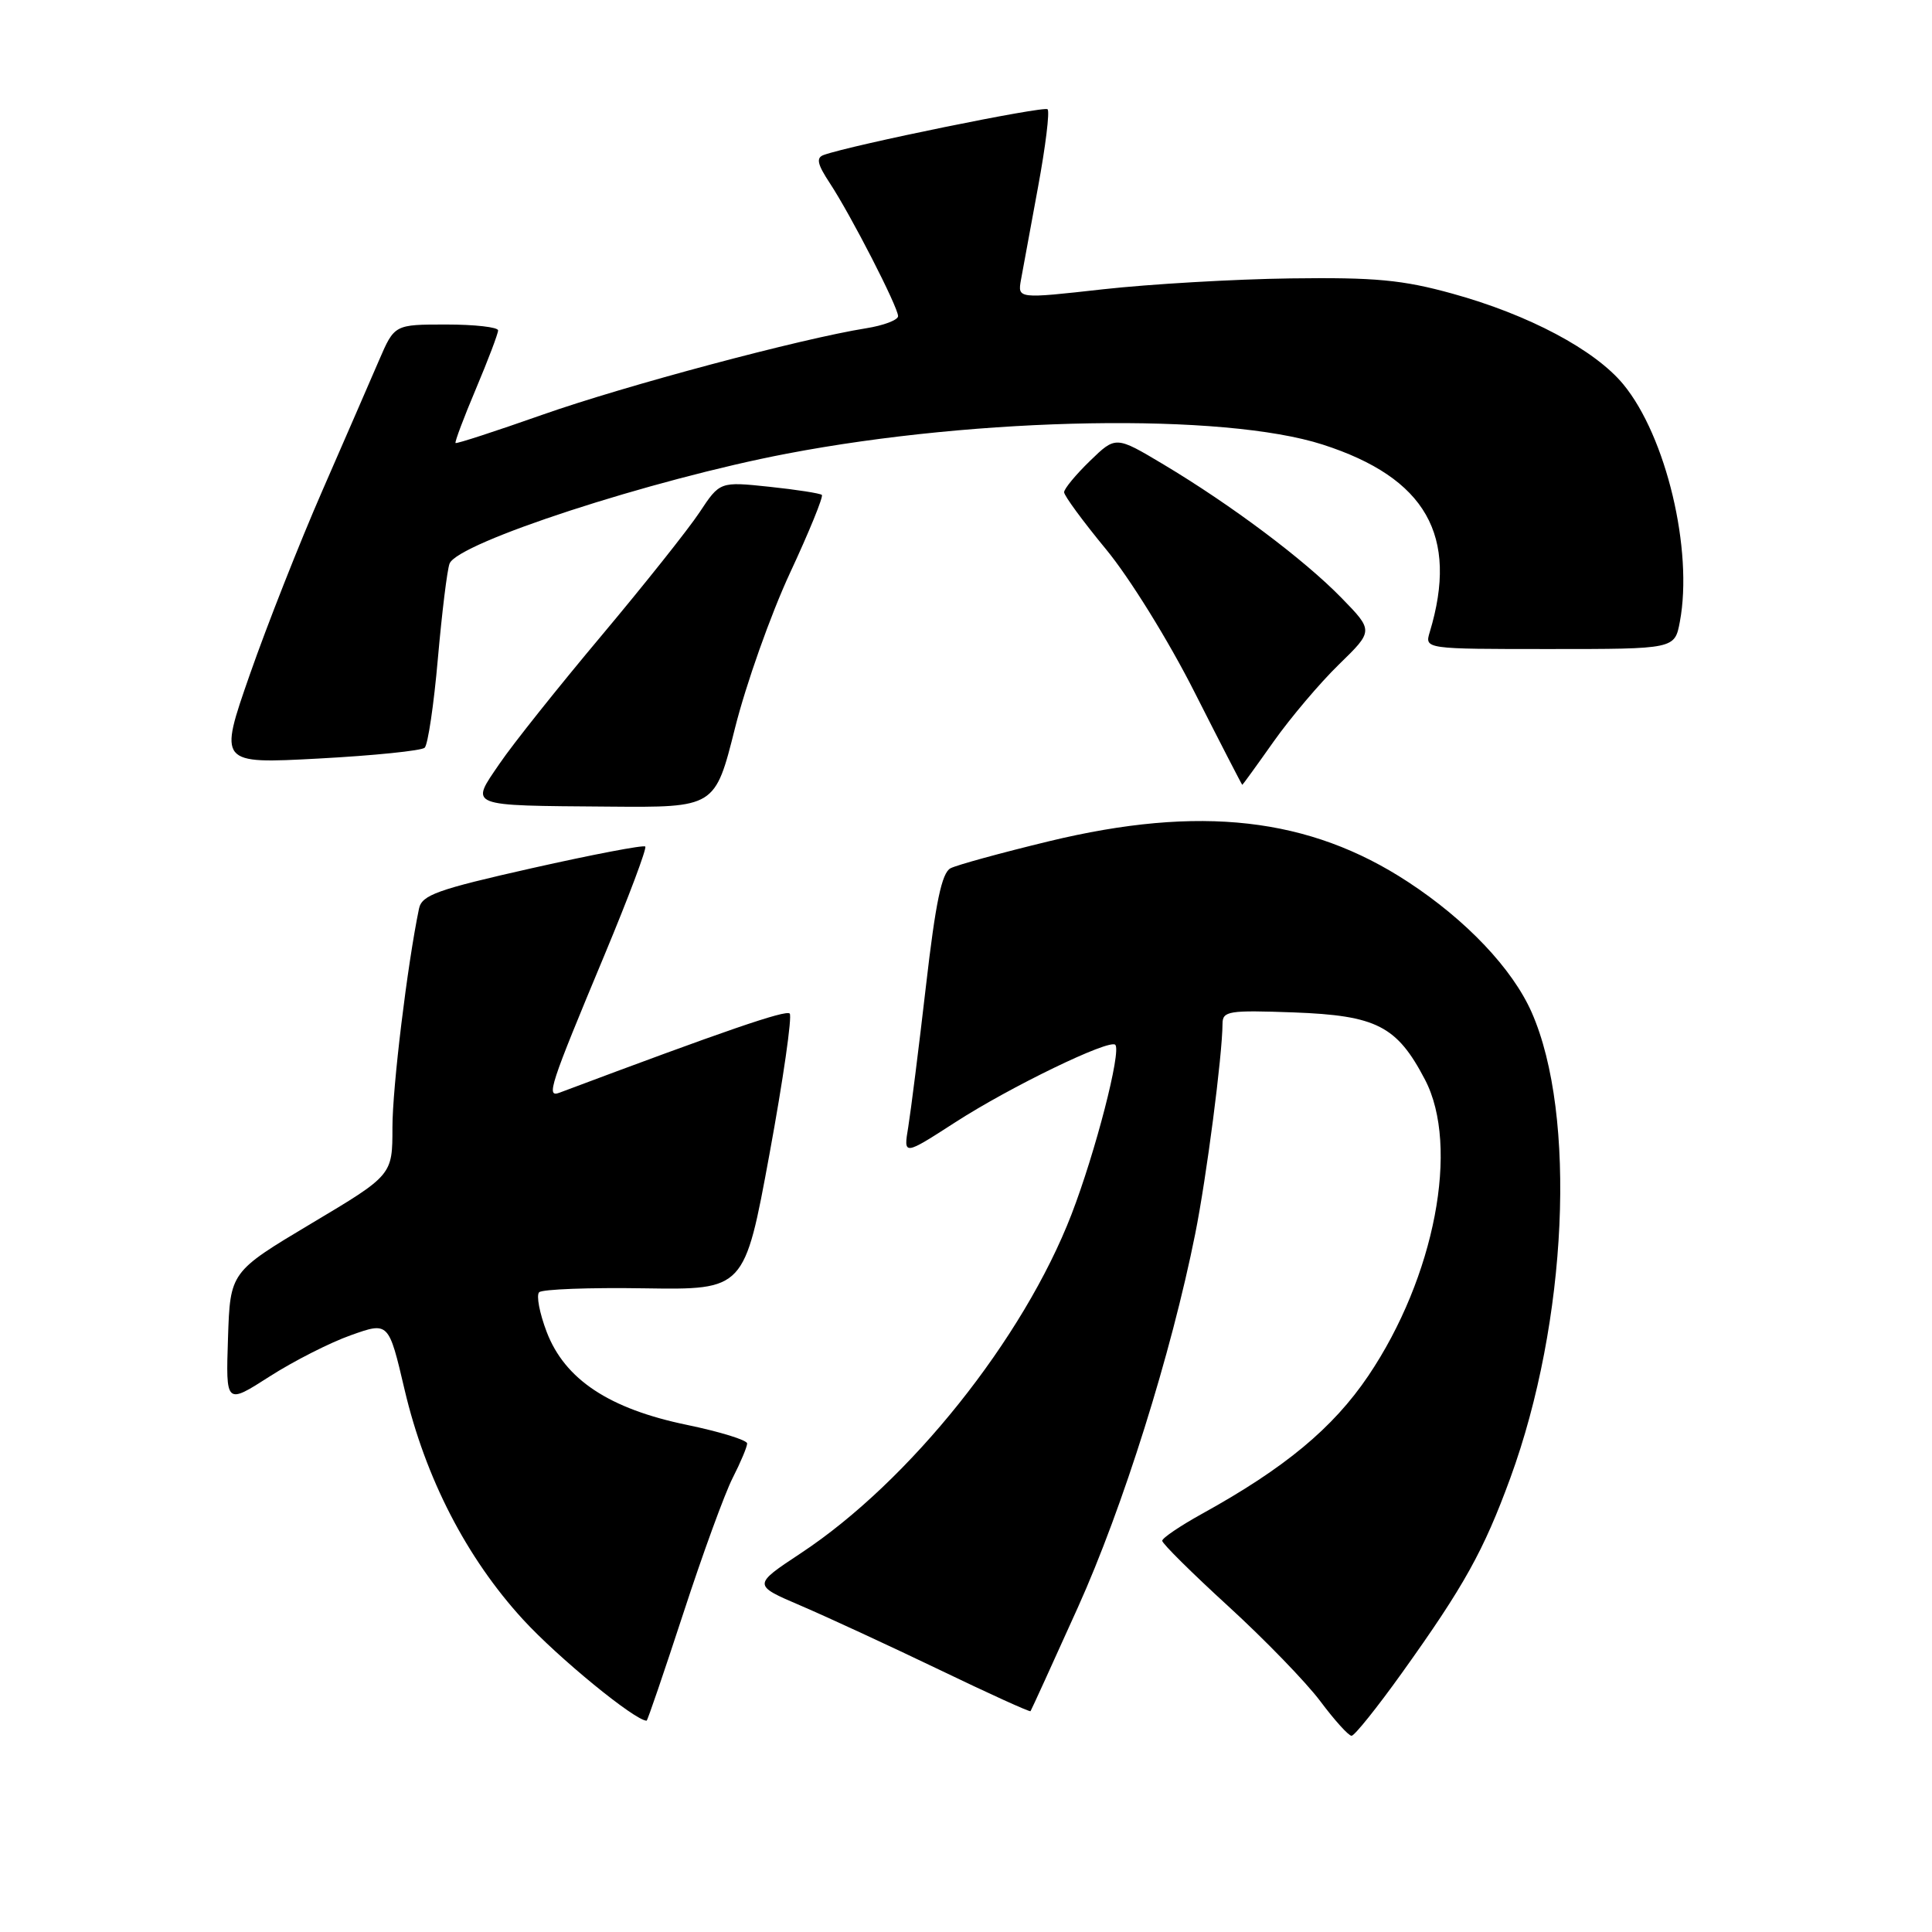 <?xml version="1.0" encoding="UTF-8" standalone="no"?>
<!DOCTYPE svg PUBLIC "-//W3C//DTD SVG 1.1//EN" "http://www.w3.org/Graphics/SVG/1.1/DTD/svg11.dtd" >
<svg xmlns="http://www.w3.org/2000/svg" xmlns:xlink="http://www.w3.org/1999/xlink" version="1.1" viewBox="0 0 256 256">
 <g >
 <path fill="currentColor"
d=" M 185.75 221.69 C 194.01 210.15 196.59 205.50 200.12 195.86 C 207.70 175.15 208.95 147.75 202.95 134.13 C 200.40 128.37 194.31 121.93 186.57 116.86 C 173.50 108.29 158.99 106.64 139.00 111.47 C 132.68 113.00 126.80 114.61 125.95 115.05 C 124.79 115.66 123.97 119.55 122.69 130.68 C 121.75 138.83 120.69 147.22 120.35 149.32 C 119.71 153.14 119.71 153.14 126.61 148.69 C 133.84 144.02 146.99 137.65 147.78 138.44 C 148.61 139.28 145.16 152.66 141.98 160.91 C 135.61 177.40 120.53 196.29 106.11 205.81 C 99.73 210.03 99.73 210.03 106.11 212.76 C 109.63 214.27 117.87 218.08 124.43 221.23 C 130.99 224.39 136.44 226.87 136.55 226.74 C 136.65 226.61 139.47 220.43 142.82 213.00 C 148.80 199.74 155.20 179.36 158.37 163.50 C 159.87 156.03 161.97 139.83 161.99 135.65 C 162.00 133.96 162.81 133.84 171.43 134.15 C 182.41 134.56 185.10 135.94 188.82 143.06 C 193.44 151.90 190.12 169.24 181.31 182.30 C 176.63 189.23 170.23 194.54 159.25 200.60 C 156.36 202.20 154.00 203.80 154.00 204.16 C 154.00 204.53 157.94 208.43 162.75 212.83 C 167.56 217.23 173.05 222.89 174.94 225.41 C 176.83 227.94 178.69 230.00 179.09 230.00 C 179.48 230.00 182.48 226.26 185.75 221.69 Z  M 90.54 213.78 C 93.09 205.96 96.04 197.87 97.09 195.82 C 98.14 193.76 99.00 191.71 99.00 191.27 C 99.00 190.82 95.42 189.72 91.05 188.81 C 80.72 186.68 74.85 182.79 72.44 176.49 C 71.49 174.00 71.04 171.63 71.44 171.23 C 71.85 170.83 78.13 170.59 85.41 170.71 C 98.65 170.91 98.65 170.91 101.96 152.92 C 103.78 143.03 104.98 134.65 104.64 134.30 C 104.12 133.79 96.11 136.54 74.13 144.79 C 72.34 145.46 72.83 143.96 80.10 126.54 C 83.30 118.86 85.73 112.40 85.50 112.17 C 85.27 111.94 78.53 113.23 70.52 115.03 C 57.91 117.87 55.90 118.59 55.52 120.40 C 53.97 127.86 52.00 144.07 52.00 149.39 C 52.00 155.71 52.00 155.71 41.25 162.12 C 30.50 168.54 30.50 168.54 30.21 177.32 C 29.92 186.11 29.92 186.11 35.71 182.40 C 38.89 180.36 43.75 177.89 46.50 176.92 C 51.50 175.14 51.50 175.14 53.61 184.14 C 56.36 195.84 61.81 206.42 69.31 214.60 C 73.95 219.66 84.14 228.00 85.68 228.00 C 85.80 228.00 87.98 221.60 90.54 213.78 Z  M 97.39 96.48 C 98.84 90.69 102.11 81.46 104.66 75.96 C 107.22 70.47 109.12 65.80 108.90 65.58 C 108.68 65.37 105.55 64.88 101.95 64.50 C 95.39 63.81 95.39 63.81 92.69 67.89 C 91.20 70.14 85.35 77.49 79.69 84.24 C 74.03 90.98 67.95 98.60 66.20 101.18 C 62.27 106.93 61.75 106.73 80.63 106.88 C 94.75 107.00 94.75 107.00 97.39 96.48 Z  M 168.77 98.25 C 171.01 95.09 174.90 90.49 177.42 88.04 C 182.00 83.58 182.00 83.58 177.75 79.22 C 172.80 74.14 163.15 66.91 154.17 61.54 C 147.84 57.76 147.84 57.76 144.42 61.08 C 142.54 62.90 141.00 64.77 141.00 65.22 C 141.00 65.68 143.50 69.08 146.55 72.78 C 149.65 76.52 154.86 84.93 158.30 91.75 C 161.71 98.48 164.55 103.99 164.61 104.00 C 164.66 104.00 166.54 101.41 168.77 98.25 Z  M 56.27 99.08 C 56.70 98.68 57.49 93.36 58.02 87.27 C 58.56 81.17 59.25 75.51 59.57 74.68 C 60.63 71.91 86.34 63.54 104.27 60.11 C 129.82 55.23 162.12 54.68 175.27 58.91 C 188.93 63.31 193.31 70.98 189.45 83.75 C 188.77 86.00 188.77 86.00 205.34 86.00 C 221.91 86.00 221.91 86.00 222.59 82.38 C 224.37 72.90 220.77 57.81 215.10 50.93 C 211.32 46.35 202.56 41.70 192.46 38.91 C 185.85 37.08 182.21 36.74 171.00 36.89 C 163.57 36.99 152.40 37.64 146.17 38.33 C 134.83 39.60 134.83 39.60 135.29 37.05 C 135.54 35.65 136.56 30.12 137.55 24.76 C 138.54 19.41 139.11 14.78 138.81 14.48 C 138.34 14.01 112.86 19.21 109.16 20.53 C 108.11 20.90 108.29 21.74 109.95 24.26 C 112.75 28.51 119.00 40.69 119.00 41.89 C 119.00 42.40 117.09 43.13 114.75 43.50 C 106.10 44.88 82.78 51.11 71.86 54.96 C 65.67 57.14 60.49 58.83 60.36 58.70 C 60.24 58.57 61.45 55.34 63.07 51.51 C 64.68 47.69 66.00 44.21 66.00 43.78 C 66.00 43.35 62.91 43.00 59.13 43.00 C 52.27 43.00 52.27 43.00 50.22 47.75 C 49.10 50.36 45.72 58.12 42.72 65.00 C 39.71 71.88 35.39 82.84 33.11 89.36 C 28.97 101.22 28.97 101.22 42.23 100.51 C 49.53 100.12 55.85 99.47 56.27 99.08 Z "/>
</g>
</svg>
